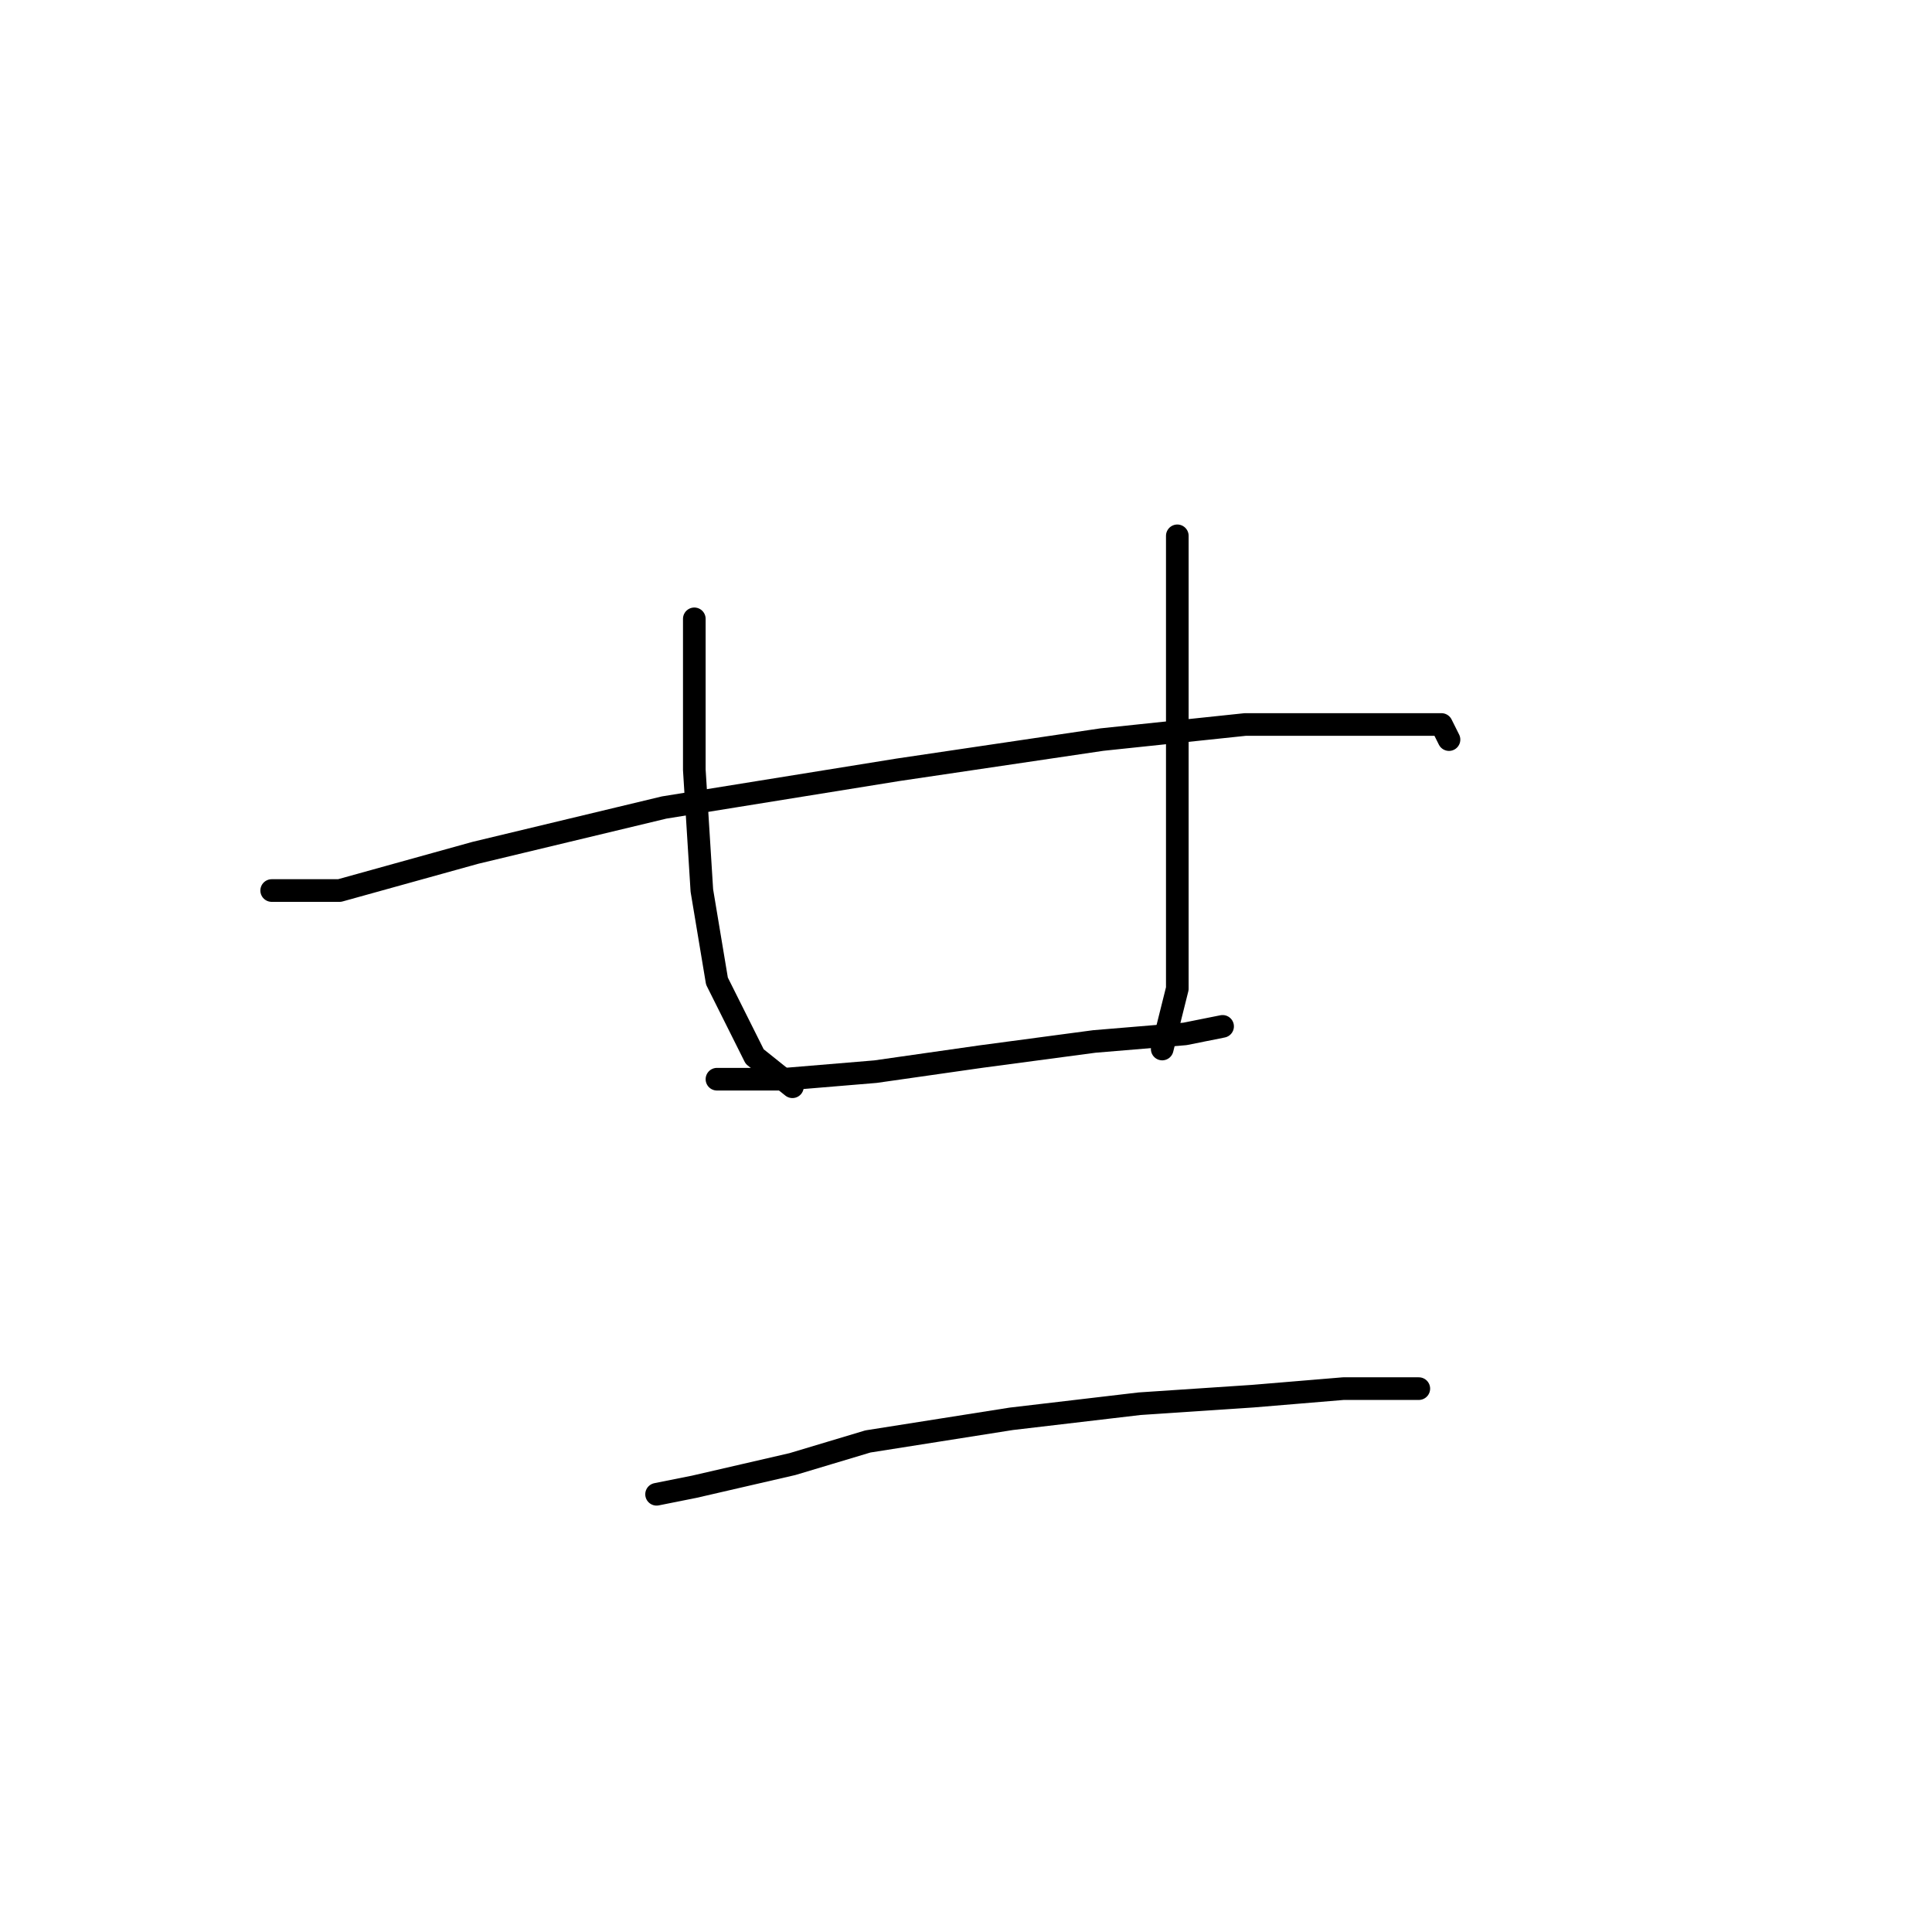 <?xml version="1.0" standalone="no"?>
    <svg width="256" height="256" xmlns="http://www.w3.org/2000/svg" version="1.1">
    <polyline stroke="black" stroke-width="3" stroke-linecap="round" fill="transparent" stroke-linejoin="round" points="92 82 92 88 92 102 93 118 95 130 100 140 105 144 105 144 " />
        <polyline stroke="black" stroke-width="3" stroke-linecap="round" fill="transparent" stroke-linejoin="round" points="156 71 156 82 156 97 156 114 156 119 156 131 154 139 154 139 " />
        <polyline stroke="black" stroke-width="3" stroke-linecap="round" fill="transparent" stroke-linejoin="round" points="95 143 99 143 104 143 116 142 130 140 145 138 157 137 162 136 162 136 " />
        <polyline stroke="black" stroke-width="3" stroke-linecap="round" fill="transparent" stroke-linejoin="round" points="36 118 45 118 63 113 88 107 119 102 146 98 165 96 182 96 191 96 192 98 192 98 " />
        <polyline stroke="black" stroke-width="3" stroke-linecap="round" fill="transparent" stroke-linejoin="round" points="87 198 92 197 105 194 115 191 134 188 151 186 166 185 178 184 188 184 188 184 " />
        </svg>
